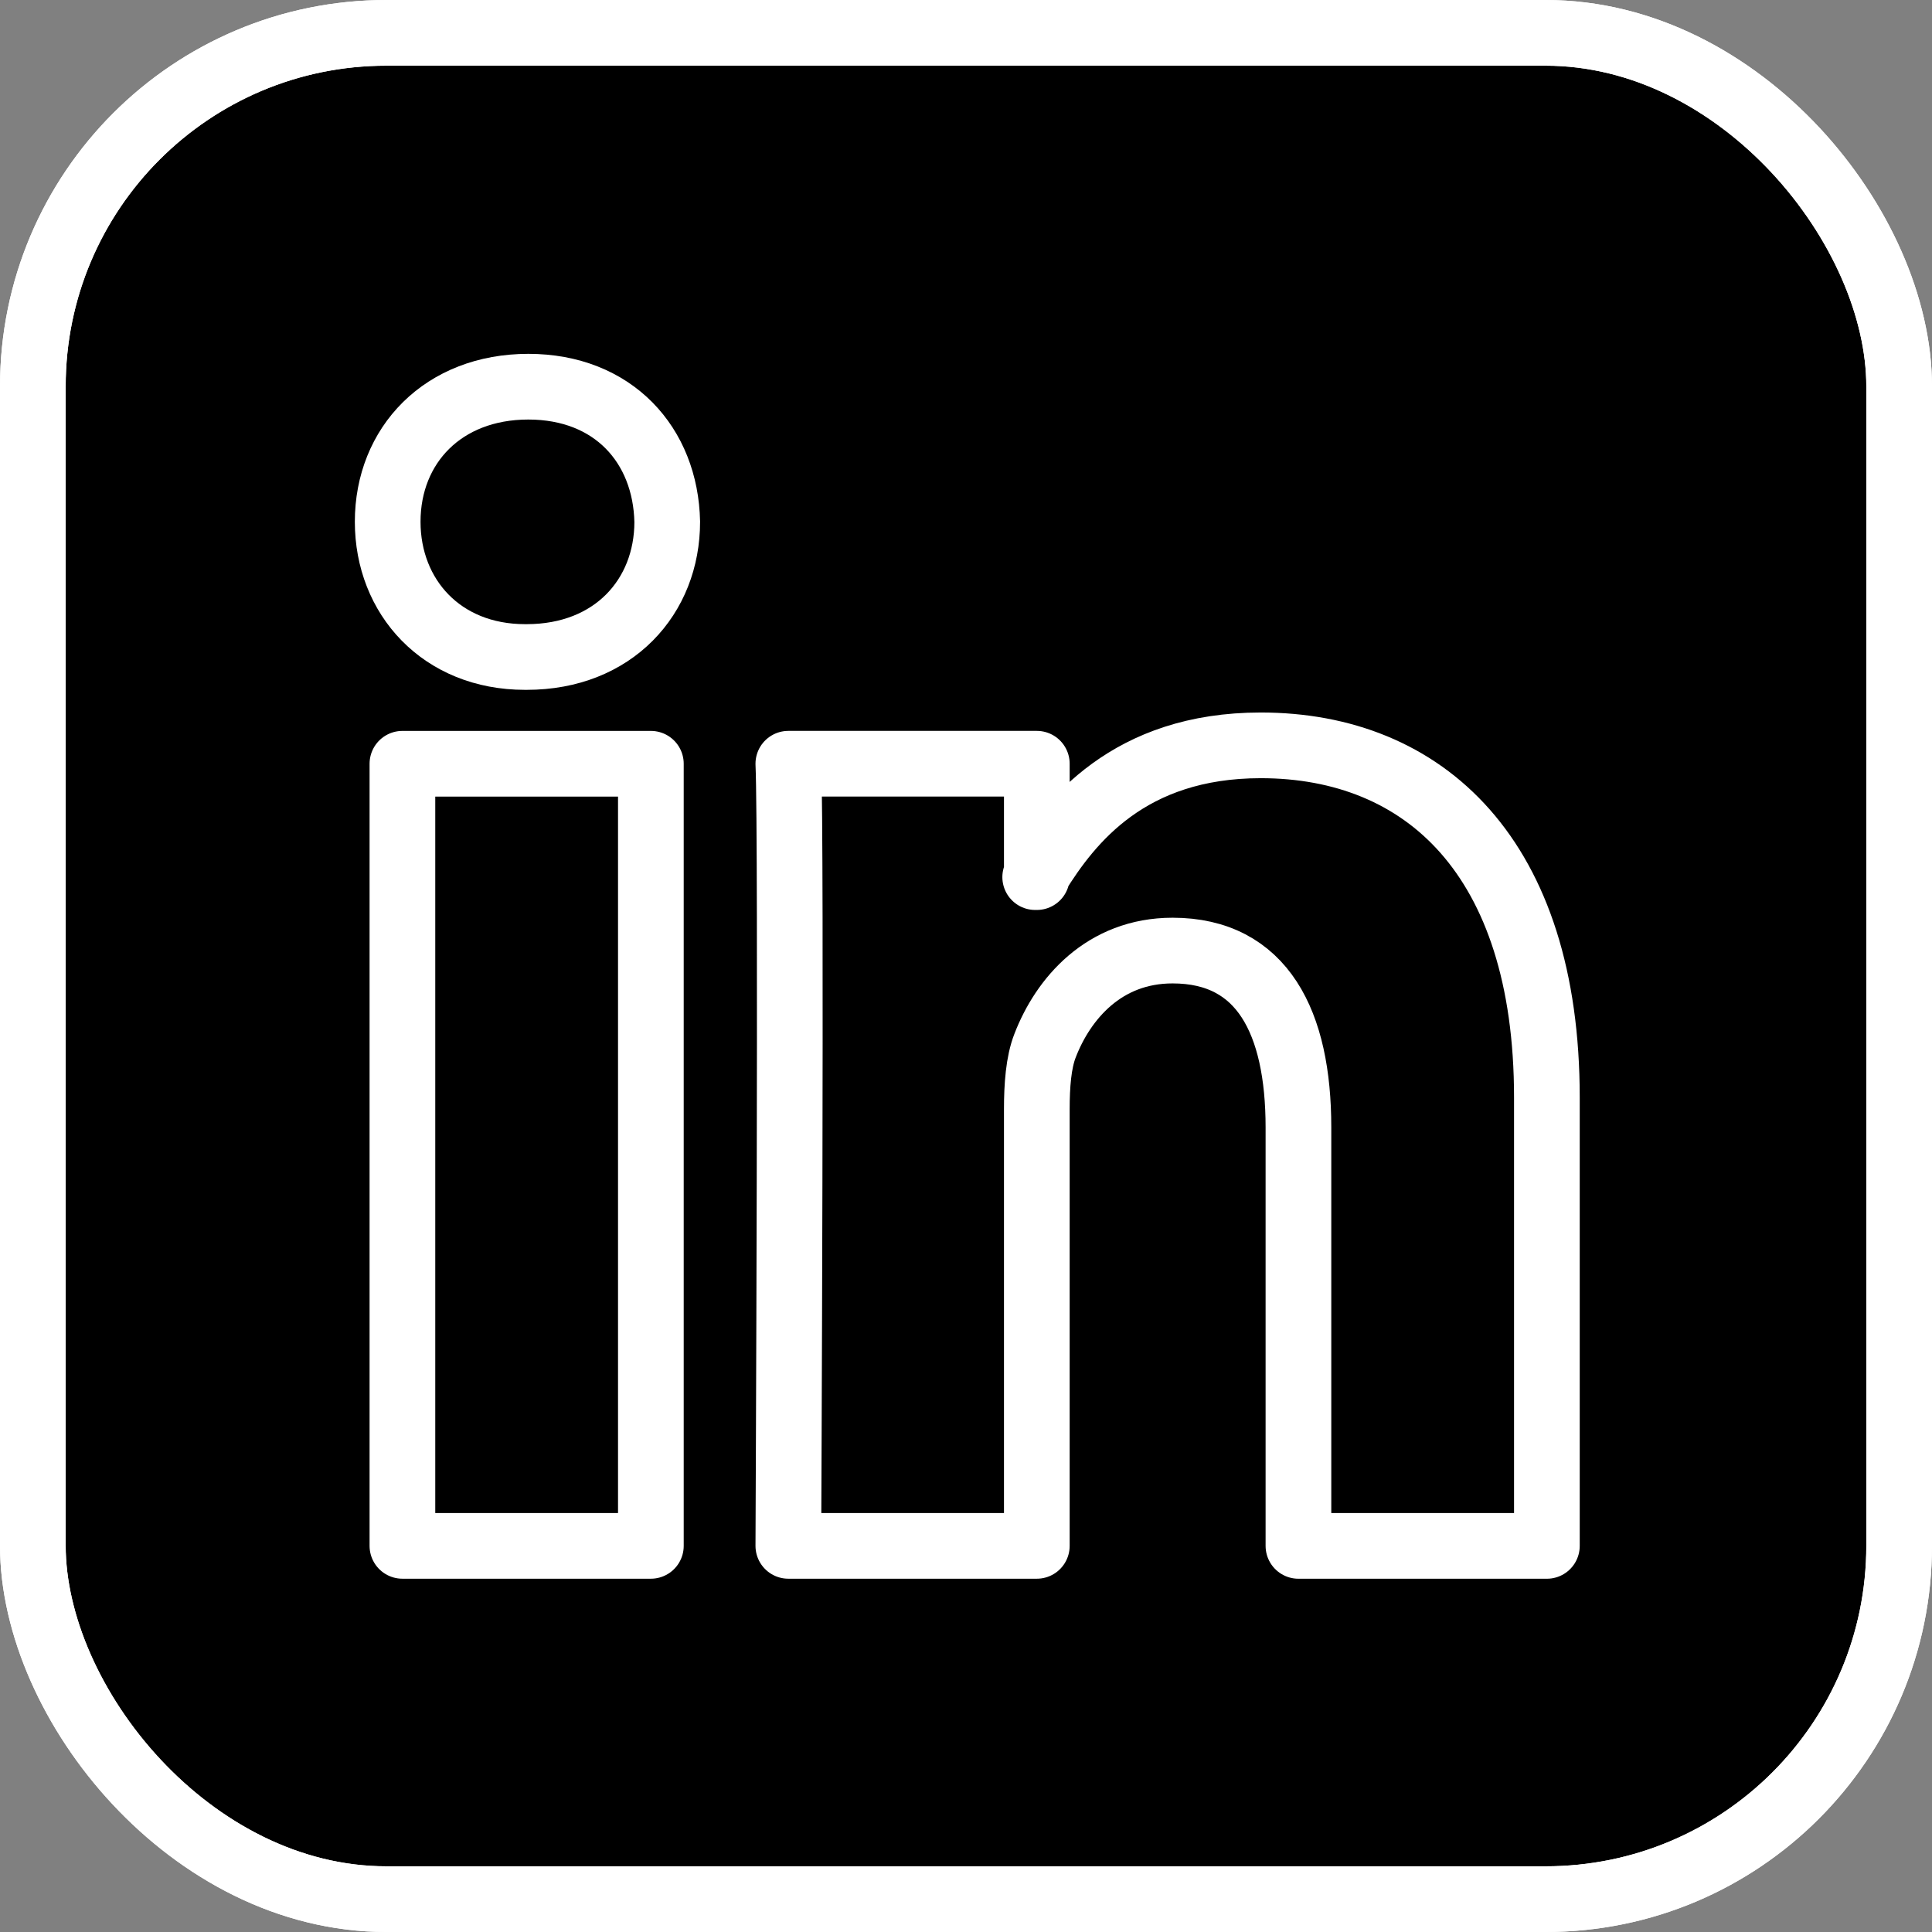 <svg width="500" height="500" viewBox="0 0 500 500" fill="none" xmlns="http://www.w3.org/2000/svg">
<rect x="0" y="0" width="500" height="500" fill="#808080" stroke="none"/>
<rect x="8.5" y="8.5" width="483" height="483" rx="91.5" fill="black" stroke="white" stroke-width="17"/>
<path d="M400.333 284V400.075H336.035V291.778C336.035 264.573 326.73 246.007 303.464 246.007C285.682 246.007 275.114 258.521 270.459 270.614C268.763 274.939 268.328 280.963 268.328 287.026V400.069H204.02C204.02 400.069 204.878 216.653 204.02 197.653H268.328V226.336C268.204 226.558 268.033 226.786 267.909 226.997H268.328V226.336C276.863 212.571 292.132 192.895 326.29 192.895C368.611 192.901 400.333 221.822 400.333 284ZM136.726 100.075C114.728 100.075 100.333 115.177 100.333 135.037C100.333 154.469 114.304 170.031 135.873 170.031H136.308C158.725 170.031 172.68 154.469 172.68 135.037C172.261 115.177 158.73 100.075 136.726 100.075ZM104.145 400.069H168.444V197.659H104.145V400.069Z" stroke="white" stroke-width="17" stroke-miterlimit="10" stroke-linecap="round" stroke-linejoin="round"/>
<rect x="8.5" y="8.5" width="483" height="483" rx="91.5" stroke="white" stroke-width="17"/>
</svg>
